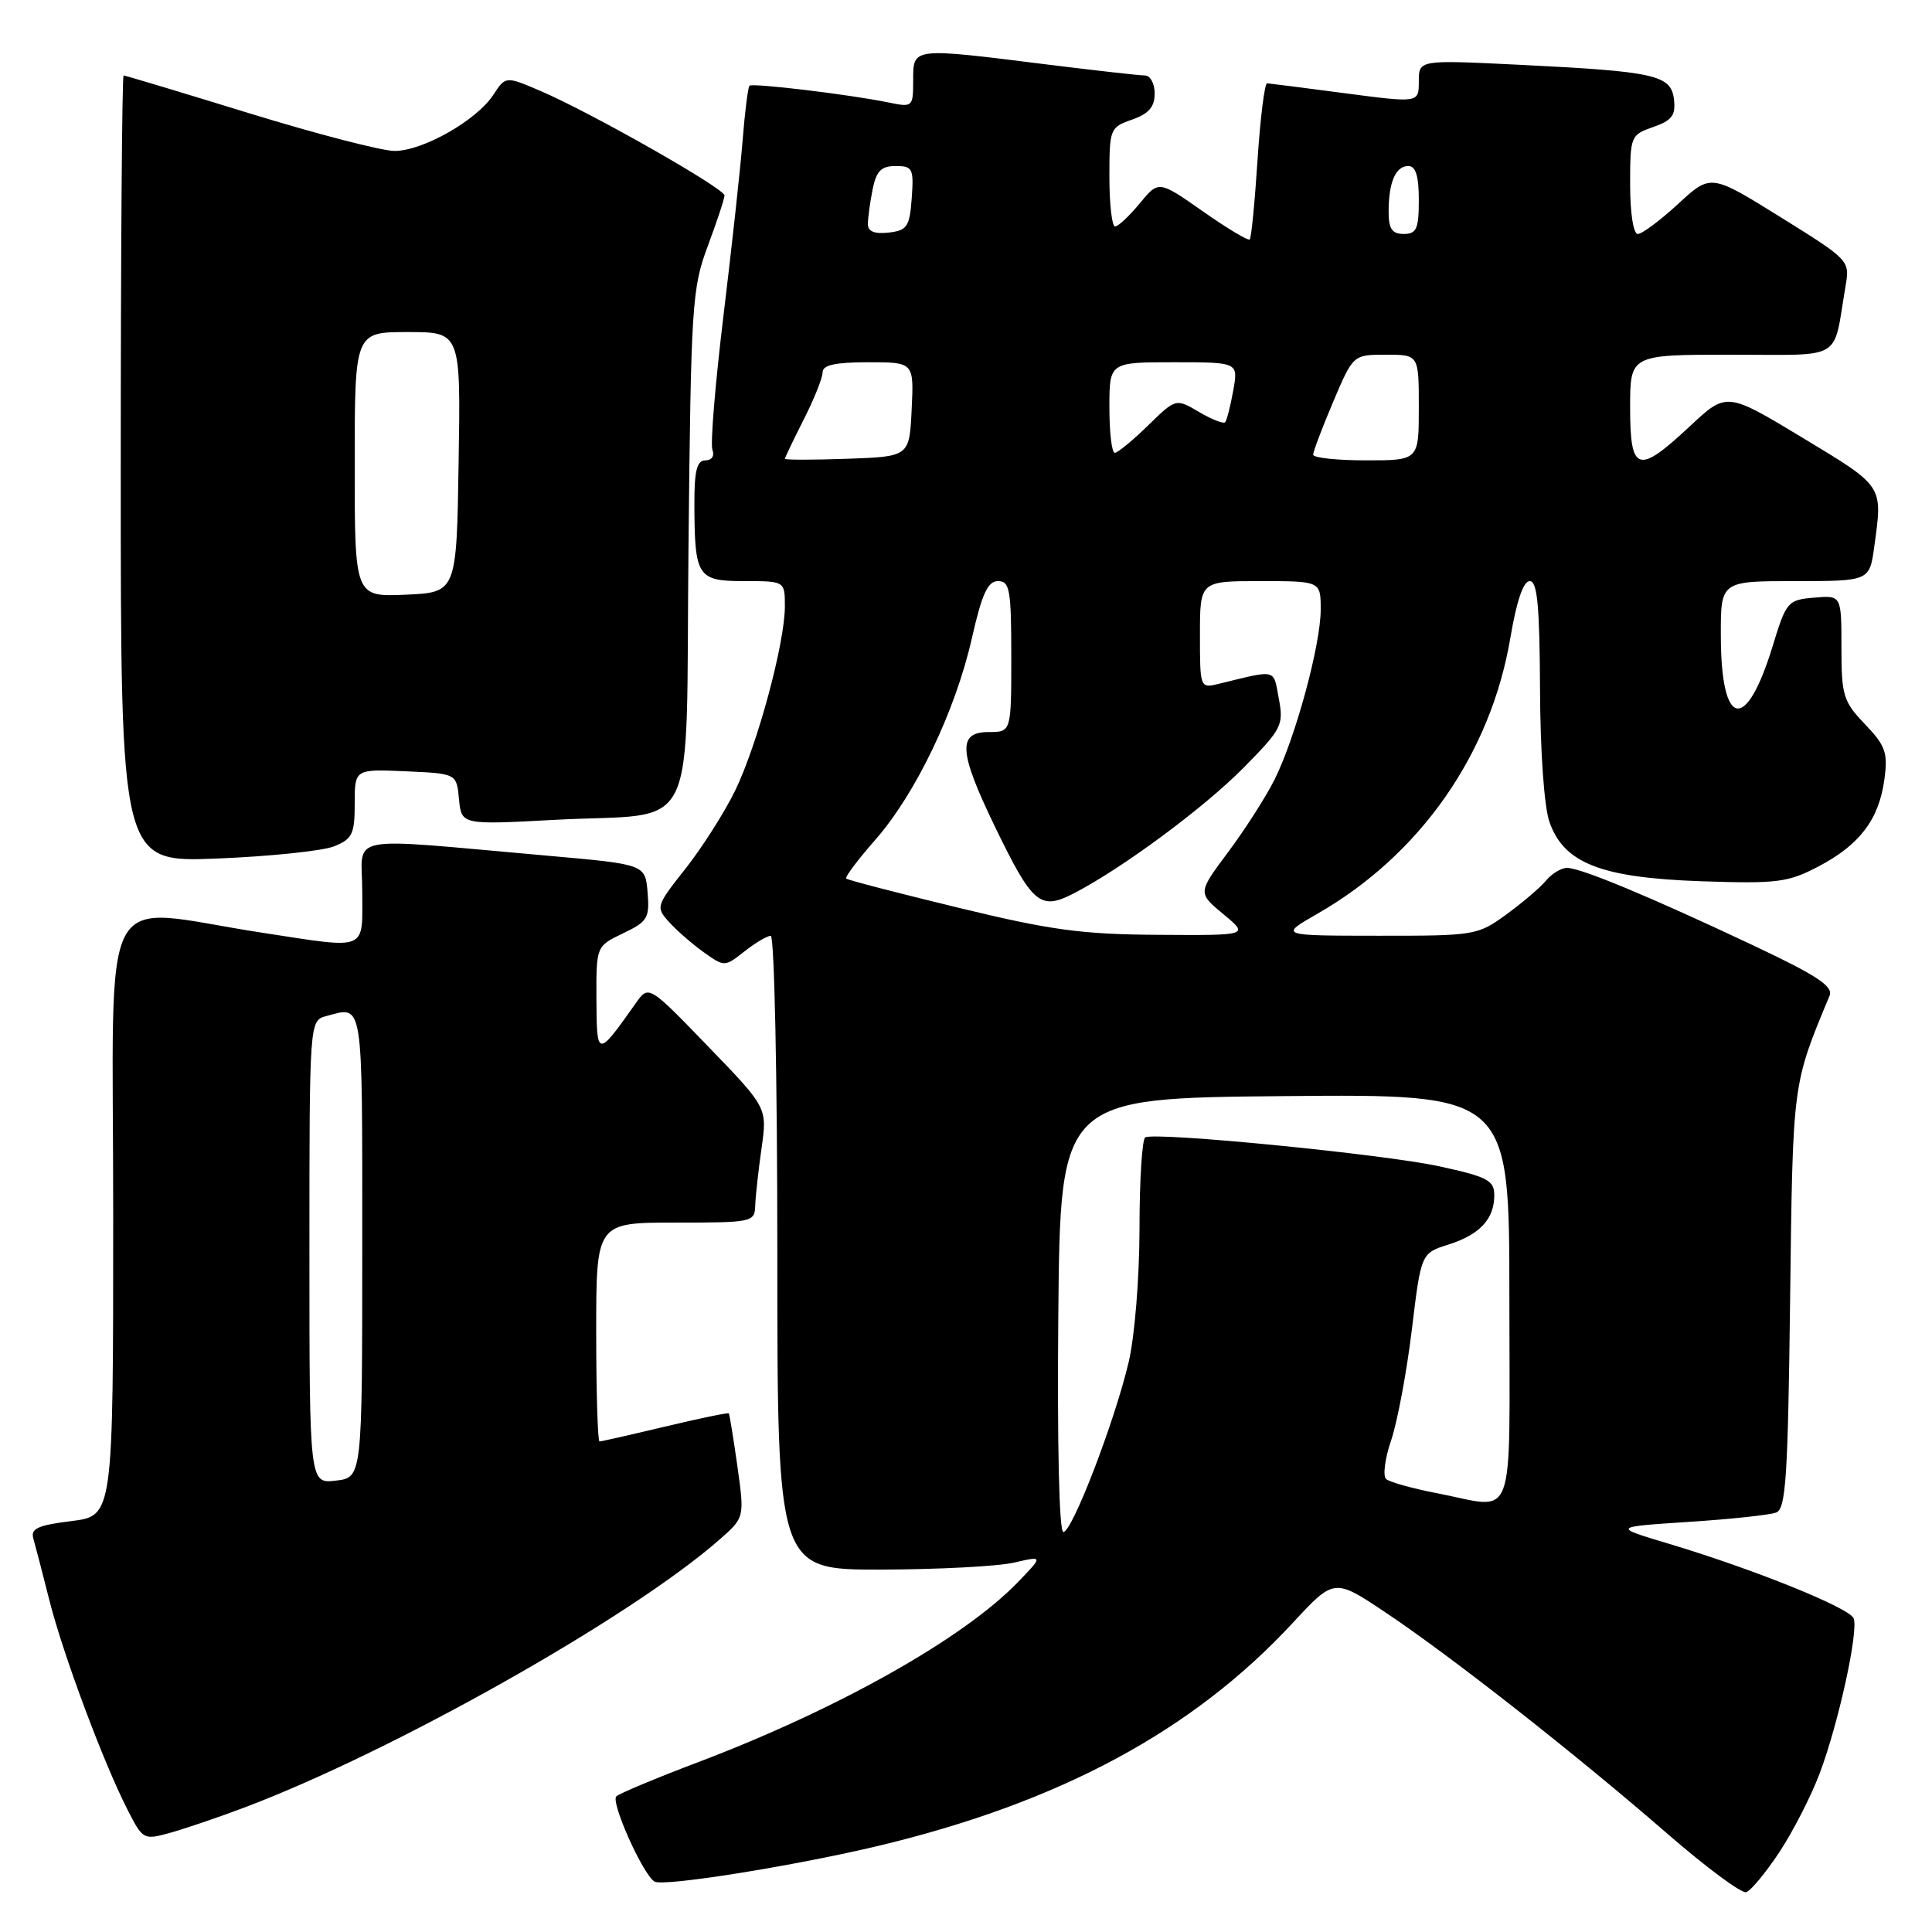 <?xml version="1.0" encoding="UTF-8" standalone="no"?>
<!DOCTYPE svg PUBLIC "-//W3C//DTD SVG 1.1//EN" "http://www.w3.org/Graphics/SVG/1.1/DTD/svg11.dtd" >
<svg xmlns="http://www.w3.org/2000/svg" xmlns:xlink="http://www.w3.org/1999/xlink" version="1.1" viewBox="0 0 256 256">
 <g >
 <path fill="currentColor"
d=" M 235.77 245.43 C 237.56 242.72 239.97 238.03 241.11 235.00 C 243.60 228.40 246.28 216.18 245.62 214.44 C 245.08 213.05 232.34 207.91 221.08 204.54 C 213.66 202.32 213.66 202.32 223.75 201.66 C 229.29 201.30 234.52 200.74 235.35 200.42 C 236.64 199.93 236.91 195.74 237.20 172.17 C 237.56 143.23 237.48 143.83 242.43 131.93 C 242.94 130.69 240.73 129.24 232.29 125.26 C 218.66 118.83 209.46 115.00 207.65 115.00 C 206.88 115.00 205.63 115.75 204.87 116.67 C 204.12 117.58 201.74 119.61 199.60 121.17 C 195.79 123.94 195.41 124.00 182.60 123.99 C 169.50 123.98 169.50 123.98 174.59 121.06 C 188.20 113.26 197.54 99.88 200.13 84.52 C 200.95 79.65 201.85 77.00 202.70 77.00 C 203.70 77.00 204.01 80.23 204.06 91.25 C 204.09 99.57 204.61 106.92 205.31 108.91 C 207.22 114.39 212.14 116.31 225.43 116.77 C 235.49 117.11 236.91 116.93 240.94 114.82 C 246.41 111.96 248.98 108.57 249.69 103.28 C 250.17 99.73 249.85 98.82 247.12 95.96 C 244.24 92.96 244.00 92.16 244.00 85.79 C 244.00 78.88 244.00 78.88 240.38 79.19 C 236.88 79.49 236.69 79.71 234.88 85.63 C 231.35 97.17 228.04 96.51 228.02 84.25 C 228.00 77.00 228.00 77.00 237.86 77.00 C 247.73 77.00 247.73 77.00 248.36 72.36 C 249.47 64.27 249.65 64.53 238.89 58.03 C 228.79 51.93 228.79 51.93 223.94 56.46 C 217.03 62.92 216.00 62.60 216.00 54.00 C 216.00 47.00 216.00 47.00 229.42 47.00 C 244.48 47.00 242.83 47.98 244.53 38.00 C 245.13 34.50 245.12 34.50 235.91 28.76 C 226.69 23.03 226.69 23.03 222.37 27.01 C 219.99 29.21 217.58 31.00 217.02 31.00 C 216.43 31.00 216.00 28.24 216.00 24.45 C 216.00 18.04 216.07 17.87 219.06 16.83 C 221.55 15.96 222.05 15.29 221.81 13.17 C 221.42 9.93 219.35 9.47 201.25 8.58 C 188.00 7.93 188.00 7.93 188.00 10.79 C 188.00 13.64 188.00 13.64 178.25 12.36 C 172.89 11.65 168.23 11.06 167.90 11.04 C 167.57 11.02 167.00 15.58 166.63 21.18 C 166.27 26.78 165.80 31.53 165.60 31.73 C 165.40 31.94 162.60 30.26 159.38 28.00 C 153.53 23.90 153.53 23.90 151.01 26.96 C 149.63 28.64 148.16 30.01 147.75 30.01 C 147.34 30.00 147.00 27.05 147.00 23.45 C 147.00 17.07 147.08 16.87 150.00 15.85 C 152.21 15.08 153.00 14.17 153.00 12.40 C 153.00 11.08 152.42 10.00 151.71 10.00 C 151.00 10.00 145.04 9.33 138.46 8.51 C 120.80 6.30 121.00 6.28 121.00 10.63 C 121.00 14.18 120.94 14.24 117.75 13.58 C 112.58 12.52 99.70 10.97 99.31 11.36 C 99.11 11.56 98.70 14.82 98.40 18.61 C 98.10 22.40 96.95 32.86 95.86 41.86 C 94.77 50.86 94.11 58.85 94.40 59.61 C 94.71 60.41 94.31 61.00 93.47 61.00 C 92.35 61.00 92.00 62.35 92.01 66.75 C 92.04 76.44 92.39 77.00 98.62 77.00 C 104.00 77.00 104.00 77.00 104.00 80.34 C 104.00 85.22 100.36 98.69 97.41 104.76 C 96.00 107.65 93.04 112.30 90.84 115.09 C 86.92 120.05 86.87 120.20 88.67 122.19 C 89.67 123.30 91.74 125.10 93.25 126.18 C 96.00 128.13 96.02 128.13 98.64 126.07 C 100.09 124.93 101.66 124.00 102.13 124.00 C 102.61 124.00 103.00 142.90 103.00 166.00 C 103.00 208.00 103.00 208.00 116.75 207.98 C 124.31 207.96 132.24 207.55 134.37 207.05 C 138.24 206.16 138.24 206.16 134.87 209.65 C 127.70 217.09 111.04 226.47 92.50 233.50 C 87.00 235.58 82.13 237.62 81.67 238.02 C 80.87 238.74 85.19 248.40 86.73 249.32 C 87.92 250.02 105.35 247.23 116.54 244.55 C 140.49 238.80 158.07 229.33 171.30 215.04 C 176.79 209.11 176.79 209.11 183.65 213.70 C 192.38 219.54 208.83 232.46 220.88 242.93 C 226.04 247.41 230.76 250.92 231.38 250.72 C 232.00 250.53 233.97 248.14 235.77 245.43 Z  M 32.32 239.53 C 51.98 232.13 83.62 214.30 95.33 204.01 C 98.66 201.09 98.66 201.09 97.71 194.29 C 97.18 190.56 96.67 187.40 96.57 187.28 C 96.47 187.16 92.67 187.94 88.13 189.03 C 83.59 190.11 79.68 191.00 79.44 191.00 C 79.20 191.00 79.00 184.47 79.00 176.50 C 79.00 162.00 79.00 162.00 89.50 162.00 C 99.70 162.00 100.00 161.94 100.07 159.75 C 100.11 158.51 100.49 155.09 100.91 152.14 C 101.67 146.77 101.67 146.77 93.81 138.64 C 85.95 130.50 85.95 130.50 84.23 132.95 C 79.13 140.16 79.07 140.15 79.03 132.44 C 79.00 125.37 79.00 125.37 82.56 123.67 C 85.81 122.12 86.09 121.65 85.81 118.25 C 85.50 114.53 85.50 114.53 72.50 113.38 C 45.06 110.97 48.00 110.39 48.00 118.17 C 48.00 126.13 48.92 125.76 34.74 123.59 C 12.62 120.21 15.00 115.71 15.00 160.89 C 15.00 200.86 15.00 200.86 9.47 201.55 C 5.01 202.10 4.03 202.55 4.42 203.87 C 4.68 204.77 5.63 208.43 6.53 212.00 C 8.35 219.20 13.67 233.47 16.89 239.78 C 18.92 243.77 19.03 243.83 22.50 242.87 C 24.45 242.33 28.87 240.83 32.32 239.53 Z  M 44.25 112.15 C 46.69 111.17 47.00 110.53 47.00 106.48 C 47.00 101.91 47.00 101.91 53.75 102.20 C 60.50 102.50 60.50 102.50 60.82 105.90 C 61.15 109.30 61.15 109.30 73.55 108.63 C 92.90 107.60 90.82 111.88 91.23 72.30 C 91.56 40.34 91.70 38.18 93.79 32.59 C 95.00 29.34 96.00 26.33 96.00 25.90 C 96.00 24.97 78.33 14.93 71.66 12.07 C 67.00 10.07 67.00 10.07 65.36 12.58 C 63.14 15.96 56.02 20.00 52.28 20.00 C 50.61 20.00 41.93 17.75 33.00 15.00 C 24.07 12.25 16.59 10.00 16.38 10.00 C 16.17 10.00 16.00 33.46 16.00 62.13 C 16.00 114.27 16.00 114.27 28.75 113.76 C 35.76 113.48 42.74 112.75 44.25 112.15 Z  M 140.23 174.25 C 140.50 145.50 140.50 145.50 170.25 145.24 C 200.00 144.97 200.00 144.97 200.00 171.99 C 200.00 202.73 201.05 199.91 190.42 197.86 C 187.16 197.23 184.13 196.39 183.67 195.98 C 183.21 195.57 183.51 193.25 184.34 190.83 C 185.16 188.40 186.39 181.83 187.07 176.24 C 188.30 166.06 188.30 166.06 191.90 164.92 C 196.08 163.60 198.00 161.53 198.00 158.38 C 198.00 156.41 197.12 155.94 190.75 154.55 C 183.40 152.94 153.13 149.96 151.75 150.71 C 151.34 150.93 150.99 156.38 150.99 162.81 C 150.98 169.36 150.35 177.14 149.55 180.50 C 147.68 188.42 142.07 203.00 140.90 203.00 C 140.34 203.00 140.08 191.45 140.23 174.25 Z  M 127.00 120.28 C 119.03 118.35 112.33 116.61 112.13 116.42 C 111.92 116.24 113.64 113.95 115.94 111.33 C 121.31 105.22 126.57 94.28 128.77 84.61 C 130.11 78.68 130.88 77.00 132.25 77.00 C 133.80 77.00 134.00 78.14 134.00 87.00 C 134.00 97.00 134.00 97.00 131.00 97.00 C 126.86 97.00 127.03 99.60 131.84 109.55 C 136.79 119.77 137.82 120.66 142.18 118.43 C 148.55 115.17 159.54 107.05 164.82 101.69 C 169.85 96.59 170.11 96.08 169.45 92.57 C 168.70 88.57 169.29 88.71 161.50 90.61 C 159.01 91.21 159.00 91.19 159.00 84.11 C 159.00 77.00 159.00 77.00 167.00 77.00 C 175.00 77.00 175.00 77.00 175.00 80.77 C 175.00 85.45 171.64 97.81 168.86 103.35 C 167.71 105.63 164.96 109.93 162.74 112.90 C 158.70 118.31 158.70 118.31 162.10 121.13 C 165.50 123.95 165.50 123.95 153.50 123.87 C 143.35 123.81 139.26 123.26 127.00 120.28 Z  M 104.00 60.79 C 104.01 60.63 105.13 58.29 106.50 55.58 C 107.88 52.87 109.00 50.06 109.00 49.33 C 109.00 48.37 110.68 48.00 115.05 48.00 C 121.10 48.00 121.10 48.00 120.80 54.25 C 120.50 60.50 120.50 60.50 112.25 60.79 C 107.71 60.95 104.00 60.95 104.00 60.79 Z  M 174.00 60.25 C 174.00 59.84 175.19 56.69 176.65 53.25 C 179.30 47.00 179.30 47.00 183.65 47.00 C 188.00 47.00 188.00 47.00 188.00 54.00 C 188.00 61.00 188.00 61.00 181.00 61.00 C 177.15 61.00 174.00 60.66 174.00 60.25 Z  M 147.00 54.00 C 147.00 48.00 147.00 48.00 155.55 48.00 C 164.09 48.00 164.09 48.00 163.41 51.75 C 163.04 53.81 162.56 55.70 162.34 55.95 C 162.12 56.19 160.56 55.58 158.88 54.59 C 155.81 52.78 155.81 52.78 152.11 56.39 C 150.08 58.37 148.10 60.00 147.71 60.00 C 147.32 60.00 147.00 57.30 147.00 54.00 Z  M 115.00 29.69 C 115.00 28.90 115.28 26.84 115.62 25.12 C 116.12 22.65 116.76 22.00 118.68 22.00 C 120.93 22.00 121.09 22.33 120.81 26.25 C 120.53 30.05 120.21 30.53 117.75 30.82 C 115.88 31.03 115.00 30.67 115.00 29.69 Z  M 184.00 28.08 C 184.00 24.15 184.92 22.00 186.61 22.00 C 187.59 22.00 188.00 23.32 188.00 26.50 C 188.00 30.33 187.70 31.00 186.00 31.00 C 184.46 31.00 184.00 30.33 184.00 28.08 Z  M 41.00 165.92 C 41.00 135.23 41.00 135.23 43.25 134.63 C 48.19 133.31 48.00 132.10 48.00 164.89 C 48.00 195.78 48.00 195.78 44.50 196.19 C 41.00 196.60 41.00 196.60 41.00 165.92 Z  M 47.00 61.55 C 47.00 44.00 47.00 44.00 54.02 44.00 C 61.05 44.00 61.05 44.00 60.77 61.25 C 60.50 78.50 60.50 78.50 53.75 78.80 C 47.00 79.09 47.00 79.09 47.00 61.55 Z "/>
</g>
</svg>